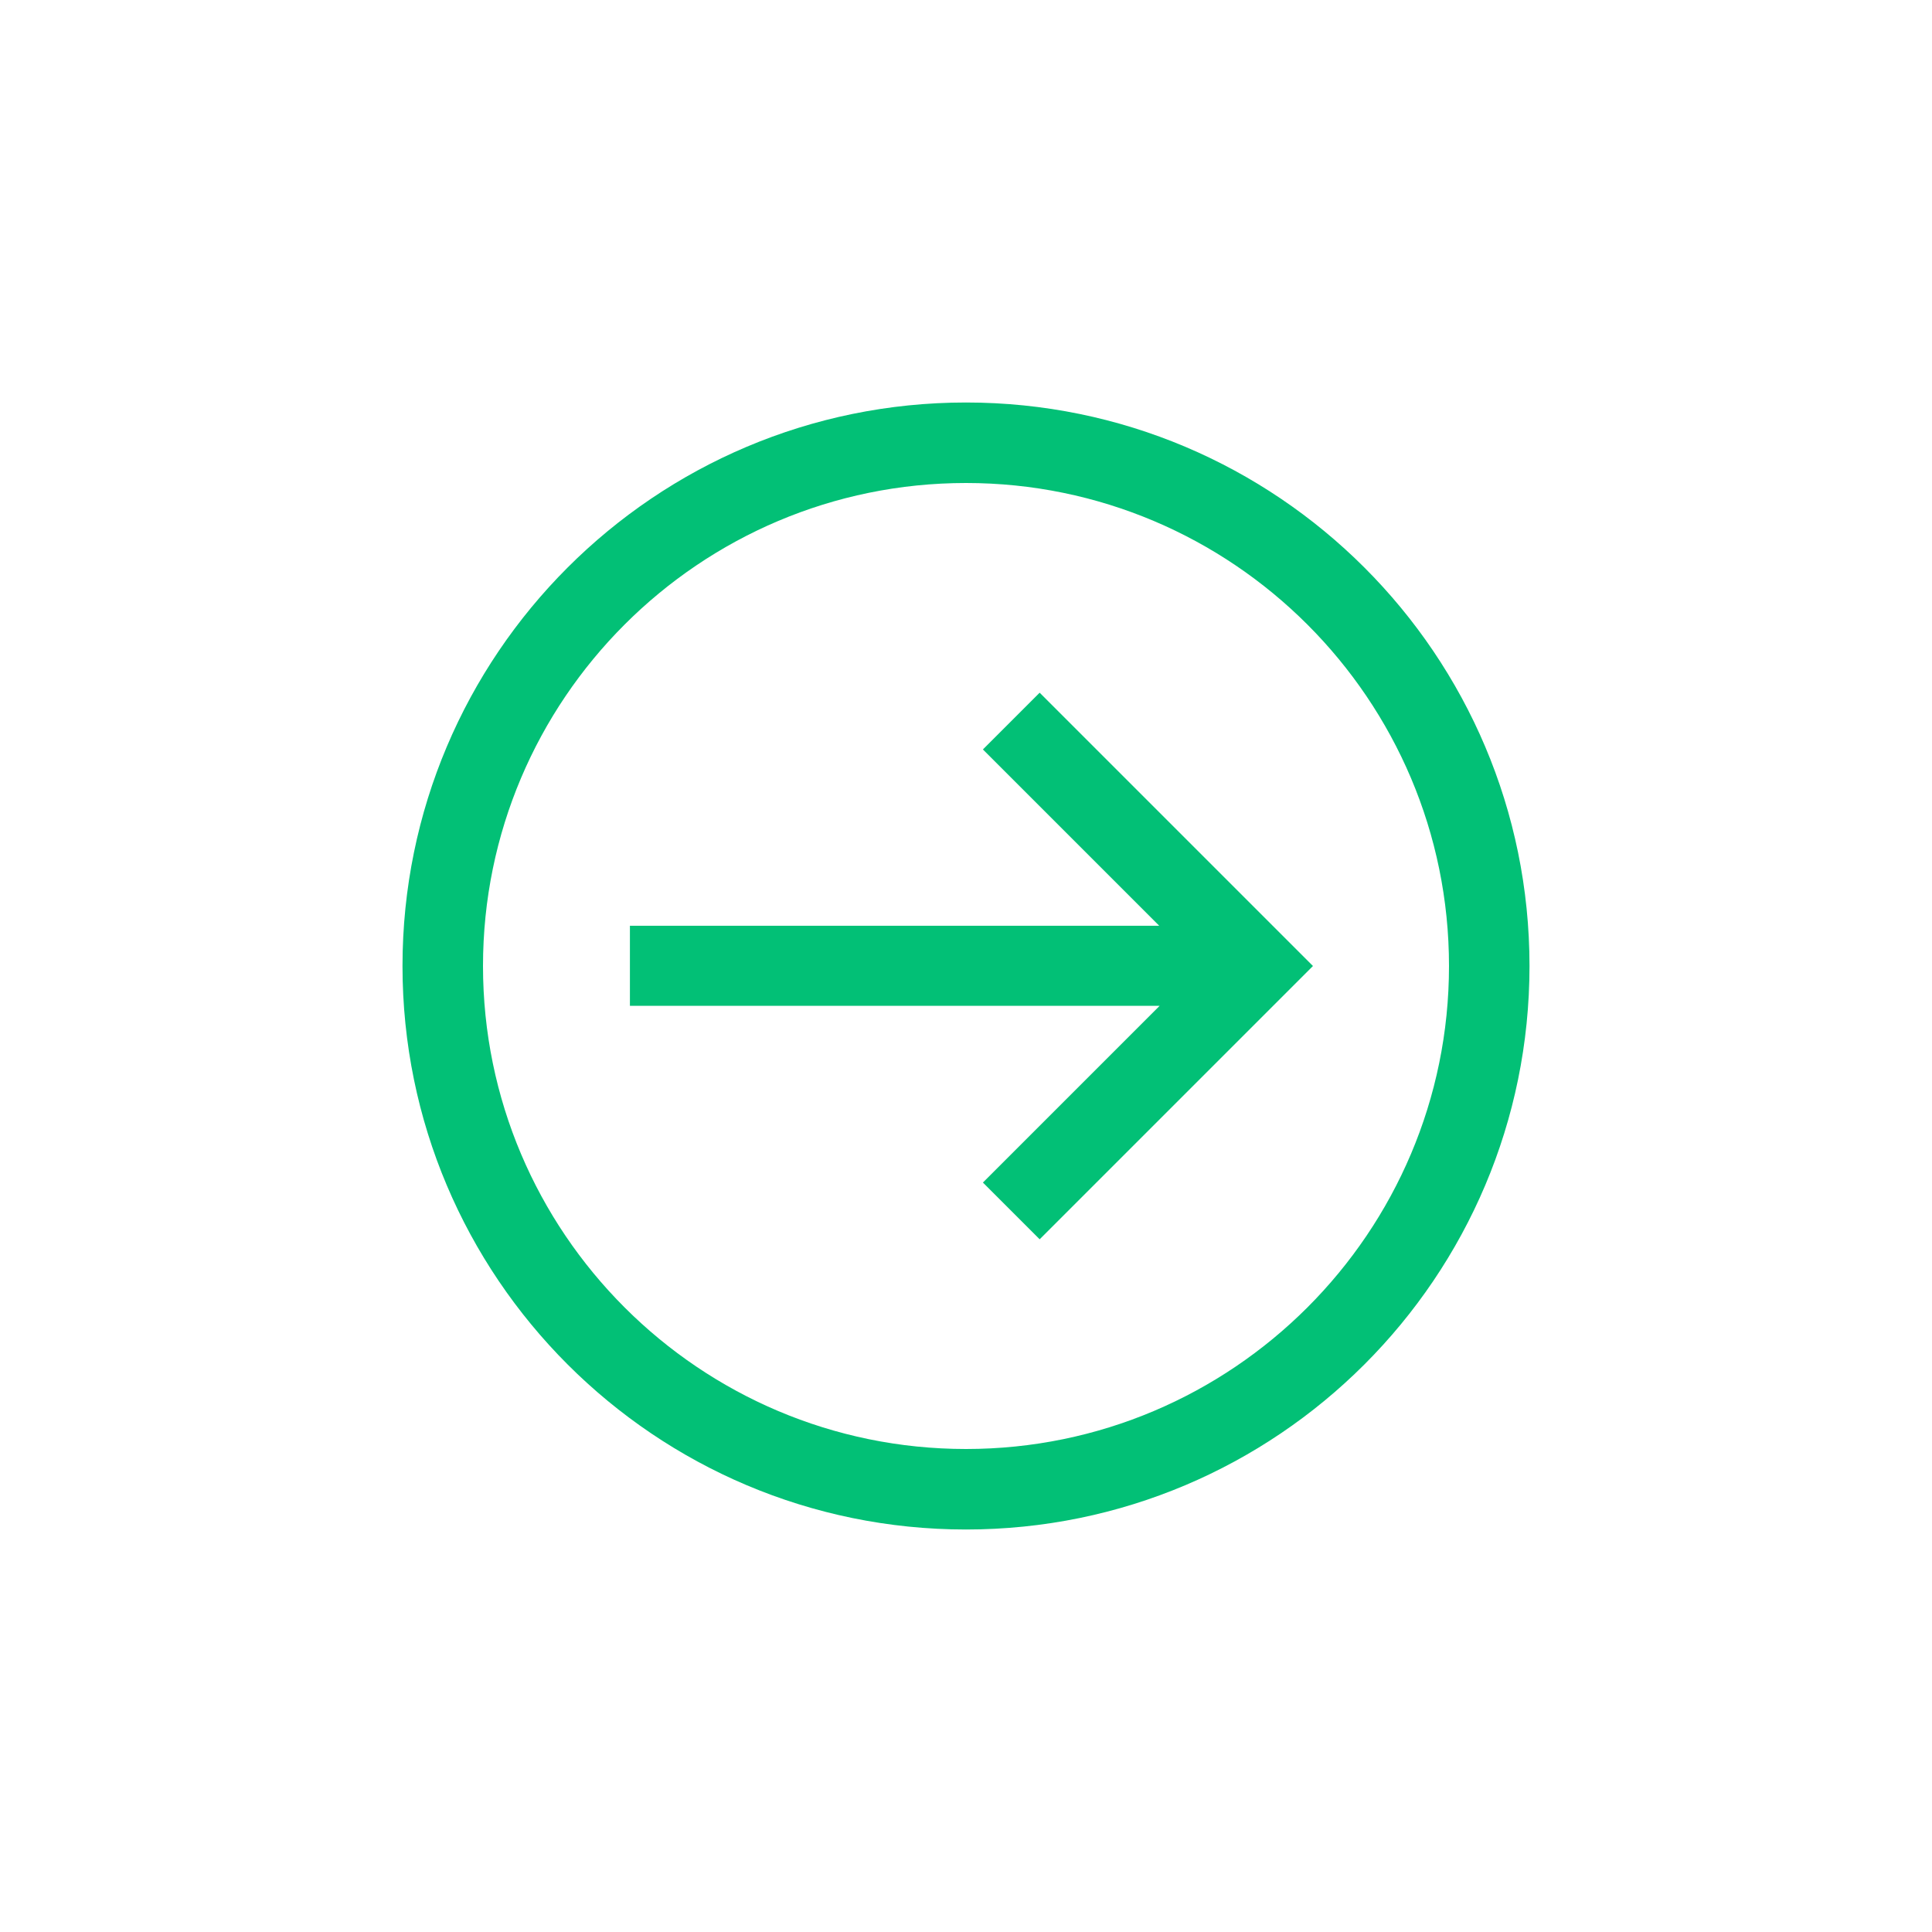 <svg xmlns="http://www.w3.org/2000/svg" viewBox="0 0 48 48" fill="none" class="css-1sy1kqf"><path d="M25.83 30.79l-1.41-1.41 4.39-4.39H15.65V23H28.8l-4.38-4.38 1.41-1.41L32.62 24l-6.79 6.79z" fill="#02C076"></path><path d="M24 12c6.62 0 12 5.38 12 12s-5.38 12-12 12-12-5.38-12-12 5.38-12 12-12zm0-2c-7.73 0-14 6.27-14 14s6.27 14 14 14 14-6.27 14-14-6.27-14-14-14z" fill="#02C076"></path></svg>